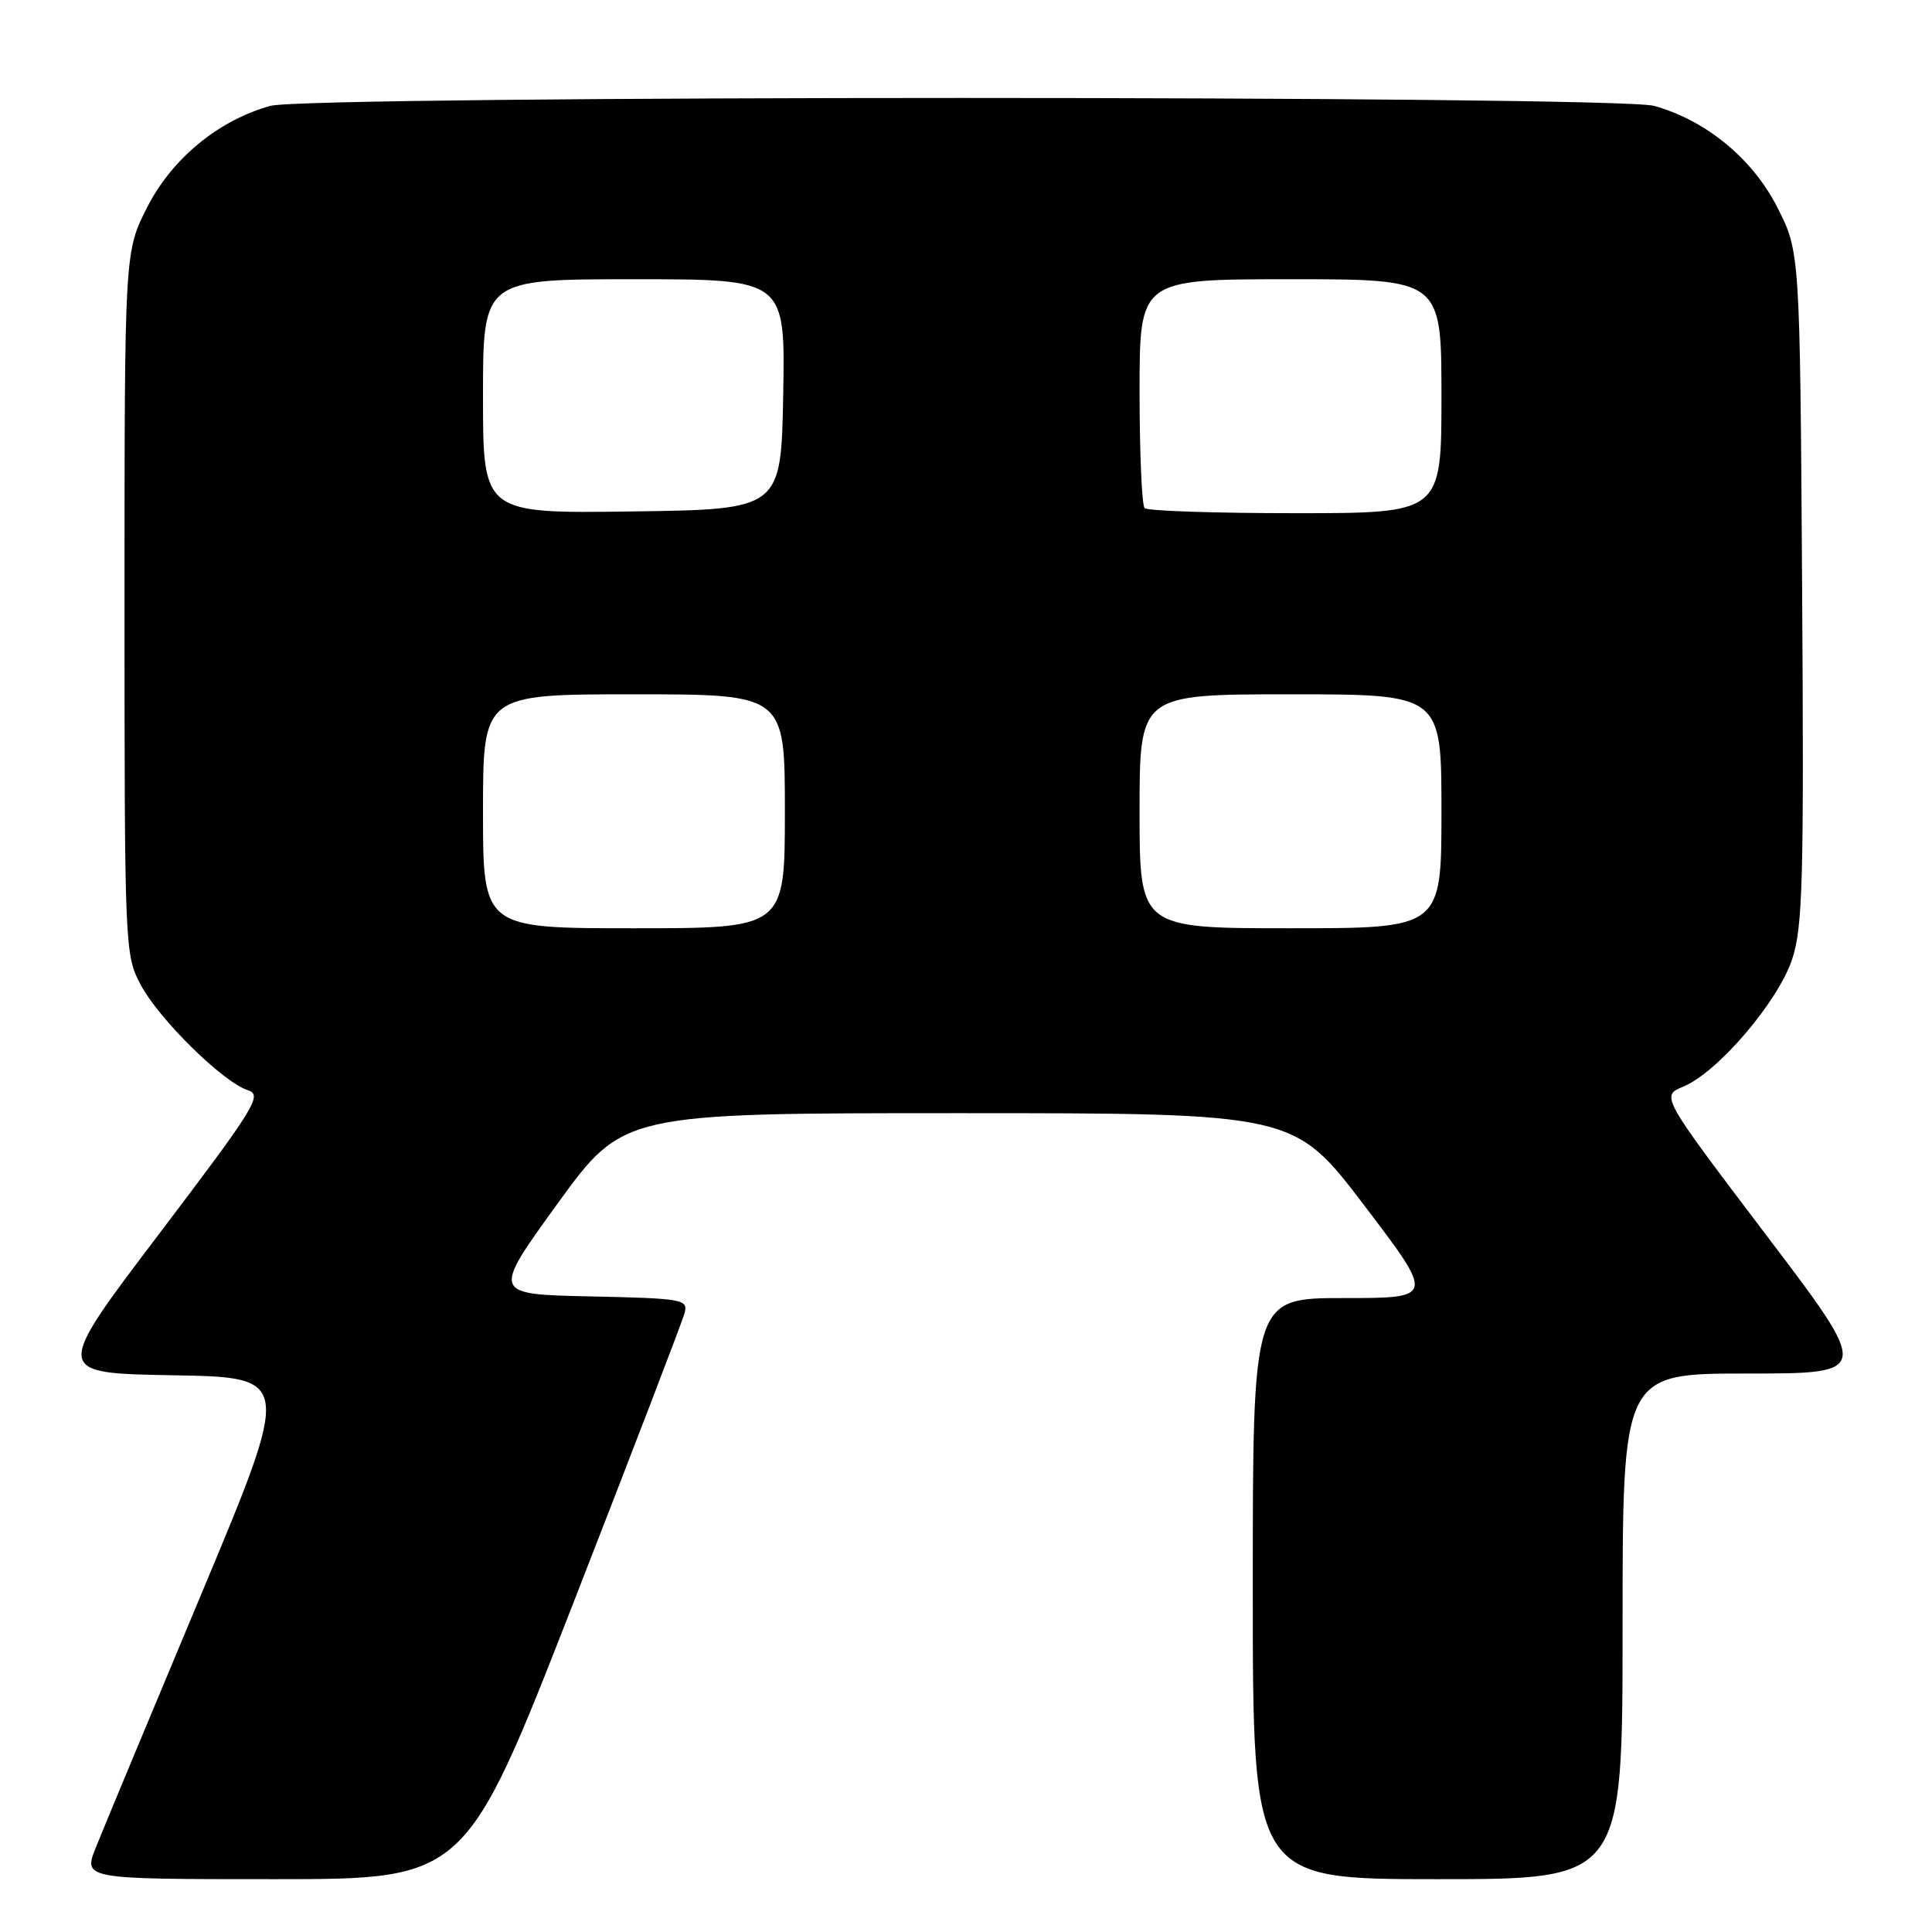 <?xml version="1.0" encoding="UTF-8" standalone="no"?>
<!DOCTYPE svg PUBLIC "-//W3C//DTD SVG 1.1//EN" "http://www.w3.org/Graphics/SVG/1.1/DTD/svg11.dtd" >
<svg xmlns="http://www.w3.org/2000/svg" xmlns:xlink="http://www.w3.org/1999/xlink" version="1.1" viewBox="0 0 256 256">
 <g >
 <path fill="currentColor"
d=" M 75.96 212.43 C 83.80 192.32 90.45 175.01 90.72 173.96 C 91.19 172.17 90.43 172.04 78.20 171.78 C 65.18 171.50 65.18 171.50 73.87 159.50 C 82.57 147.50 82.57 147.50 127.02 147.50 C 171.48 147.50 171.48 147.50 180.79 159.75 C 190.10 172.00 190.10 172.00 178.05 172.00 C 166.00 172.00 166.00 172.00 166.00 210.50 C 166.00 249.00 166.00 249.00 190.50 249.00 C 215.00 249.00 215.00 249.00 215.00 215.50 C 215.00 182.00 215.00 182.00 231.47 182.00 C 247.95 182.00 247.95 182.00 234.00 163.61 C 220.06 145.22 220.06 145.22 223.05 143.98 C 227.60 142.10 235.59 132.75 237.46 127.13 C 238.88 122.86 239.04 116.66 238.79 77.80 C 238.50 33.35 238.50 33.35 235.48 27.43 C 232.20 21.00 226.04 15.94 219.18 14.03 C 214.13 12.63 40.87 12.63 35.82 14.03 C 28.95 15.94 22.80 21.00 19.52 27.43 C 16.50 33.36 16.50 33.36 16.50 79.93 C 16.50 125.71 16.54 126.57 18.66 130.52 C 21.11 135.10 29.57 143.41 32.83 144.45 C 34.83 145.08 33.87 146.63 21.05 163.54 C 7.09 181.95 7.09 181.95 22.89 182.23 C 38.70 182.50 38.70 182.50 26.55 211.52 C 19.87 227.48 13.64 242.44 12.71 244.77 C 11.02 249.00 11.02 249.00 36.36 249.00 C 61.69 249.00 61.69 249.00 75.96 212.43 Z  M 64.00 107.50 C 64.00 92.00 64.00 92.00 84.00 92.00 C 104.00 92.00 104.00 92.00 104.00 107.50 C 104.00 123.00 104.00 123.00 84.00 123.00 C 64.00 123.00 64.00 123.00 64.00 107.50 Z  M 151.00 107.50 C 151.00 92.00 151.00 92.00 171.00 92.00 C 191.00 92.00 191.00 92.00 191.00 107.50 C 191.00 123.00 191.00 123.00 171.00 123.00 C 151.00 123.00 151.00 123.00 151.00 107.50 Z  M 64.00 52.52 C 64.00 37.00 64.00 37.00 84.03 37.00 C 104.05 37.00 104.05 37.00 103.78 52.25 C 103.50 67.50 103.50 67.50 83.75 67.77 C 64.00 68.04 64.00 68.04 64.00 52.52 Z  M 151.67 67.33 C 151.30 66.97 151.00 59.99 151.00 51.83 C 151.00 37.00 151.00 37.00 171.00 37.00 C 191.00 37.00 191.00 37.00 191.00 52.50 C 191.00 68.00 191.00 68.00 171.67 68.00 C 161.03 68.00 152.03 67.70 151.67 67.33 Z "/>
</g>
</svg>